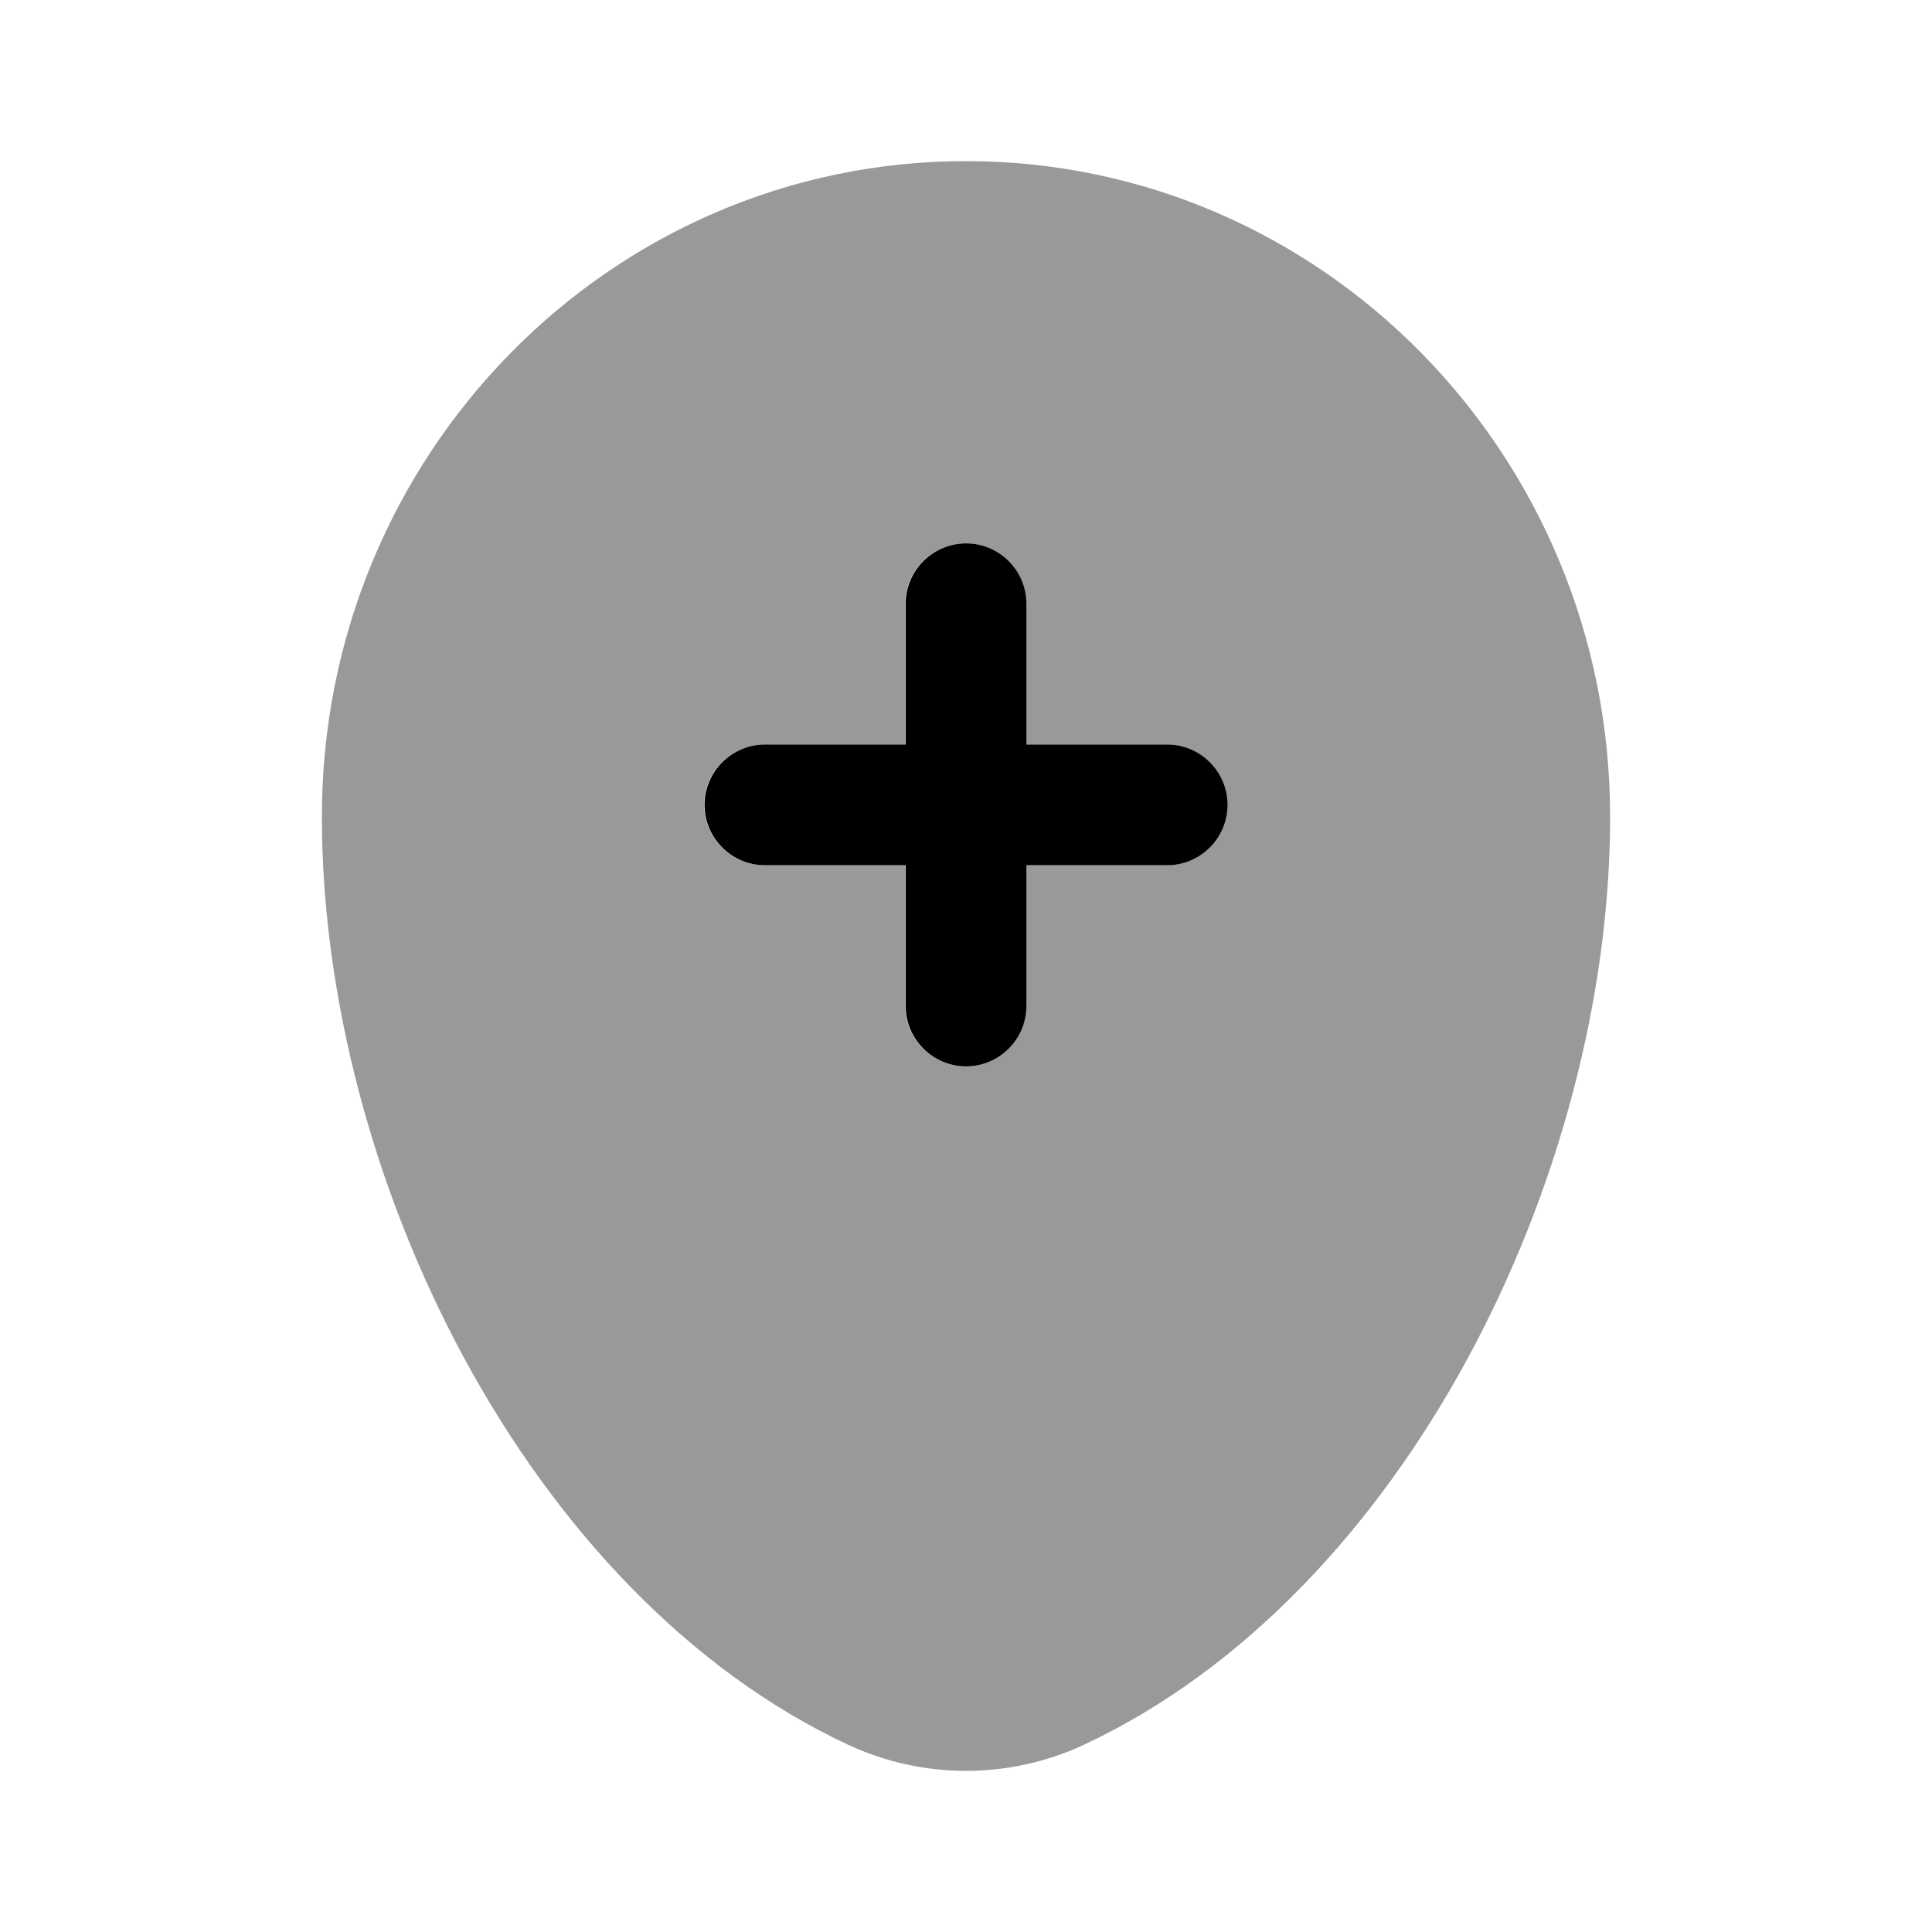 <svg xmlns="http://www.w3.org/2000/svg" viewBox="0 0 512 512"><!--!Font Awesome Pro 6.6.0 by @fontawesome - https://fontawesome.com License - https://fontawesome.com/license (Commercial License) Copyright 2024 Fonticons, Inc.--><path class="fa-secondary" opacity=".4" d="M85.3 216.4c0 95.2 54.5 206.3 139.5 246c9.9 4.6 20.6 6.9 31.2 6.9s21.3-2.3 31.2-6.9c85-39.7 139.5-150.8 139.5-246c0-95.9-76.4-173.7-170.7-173.7s-170.7 77.8-170.7 173.7zm101.3-3.1c0-8.8 7.2-16 16-16l37.3 0 0-37.3c0-8.8 7.2-16 16-16s16 7.2 16 16l0 37.3 37.3 0c8.8 0 16 7.2 16 16s-7.2 16-16 16l-37.3 0 0 37.3c0 8.8-7.2 16-16 16s-16-7.2-16-16l0-37.3-37.3 0c-8.8 0-16-7.2-16-16z"/><path class="fa-primary" d="M272 160c0-8.8-7.2-16-16-16s-16 7.2-16 16v37.3H202.7c-8.8 0-16 7.2-16 16s7.2 16 16 16H240v37.3c0 8.8 7.2 16 16 16s16-7.2 16-16V229.3h37.3c8.8 0 16-7.2 16-16s-7.2-16-16-16H272V160z"/></svg>